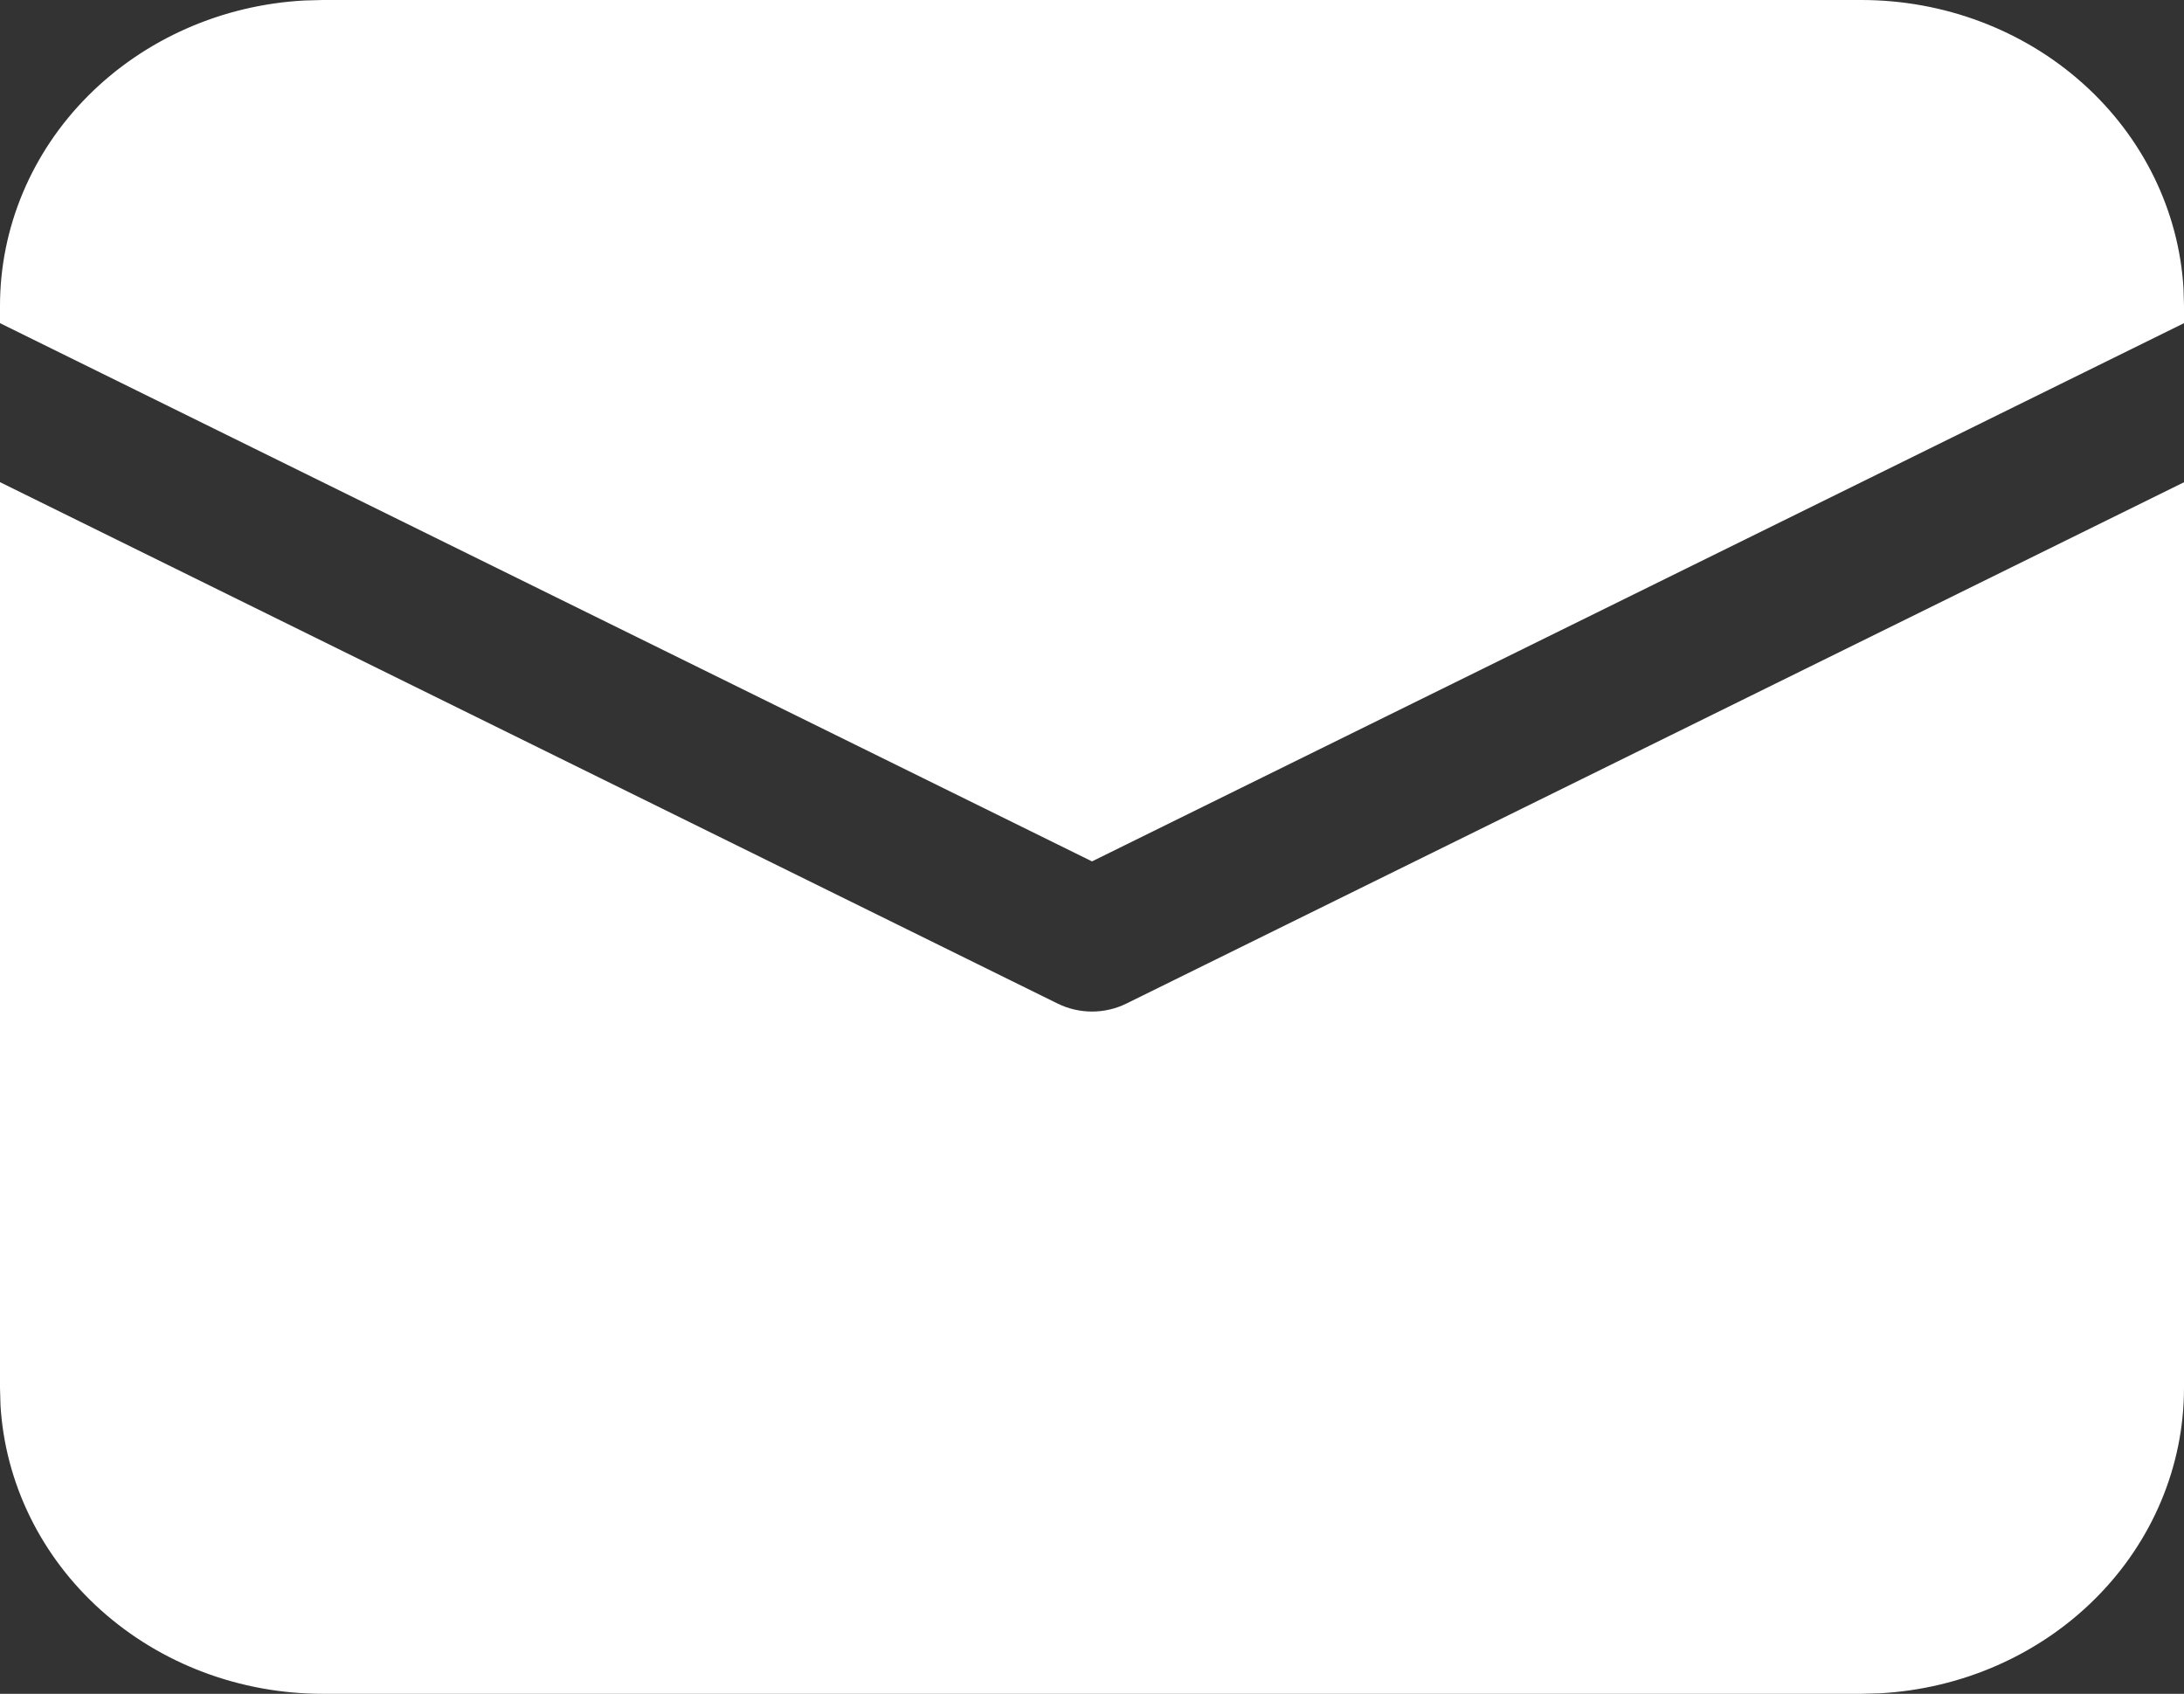 <svg width="49" height="38" viewBox="0 0 49 38" fill="none" xmlns="http://www.w3.org/2000/svg">
<rect x="0" y="0" width="49" height="38" fill="#333333" stroke="none"/>
<path d="M1.55356e-08 10.817L23.729 22.515C23.967 22.632 24.232 22.694 24.5 22.694C24.768 22.694 25.033 22.632 25.271 22.515L49 10.819V31.139C49 32.891 48.293 34.578 47.023 35.851C45.753 37.125 44.017 37.89 42.171 37.989L41.761 38H7.239C5.39 38 3.611 37.33 2.267 36.126C0.923 34.922 0.116 33.277 0.011 31.527L1.55356e-08 31.139V10.817ZM7.239 1.47254e-08H41.761C43.61 -0 45.389 0.67 46.733 1.874C48.077 3.078 48.884 4.723 48.989 6.473L49 6.861V7.25L24.5 19.325L1.55356e-08 7.25V6.861C-0 5.109 0.707 3.422 1.977 2.149C3.247 0.875 4.983 0.11 6.829 0.011L7.239 1.47254e-08H41.761H7.239Z" fill="white"/>
</svg>
